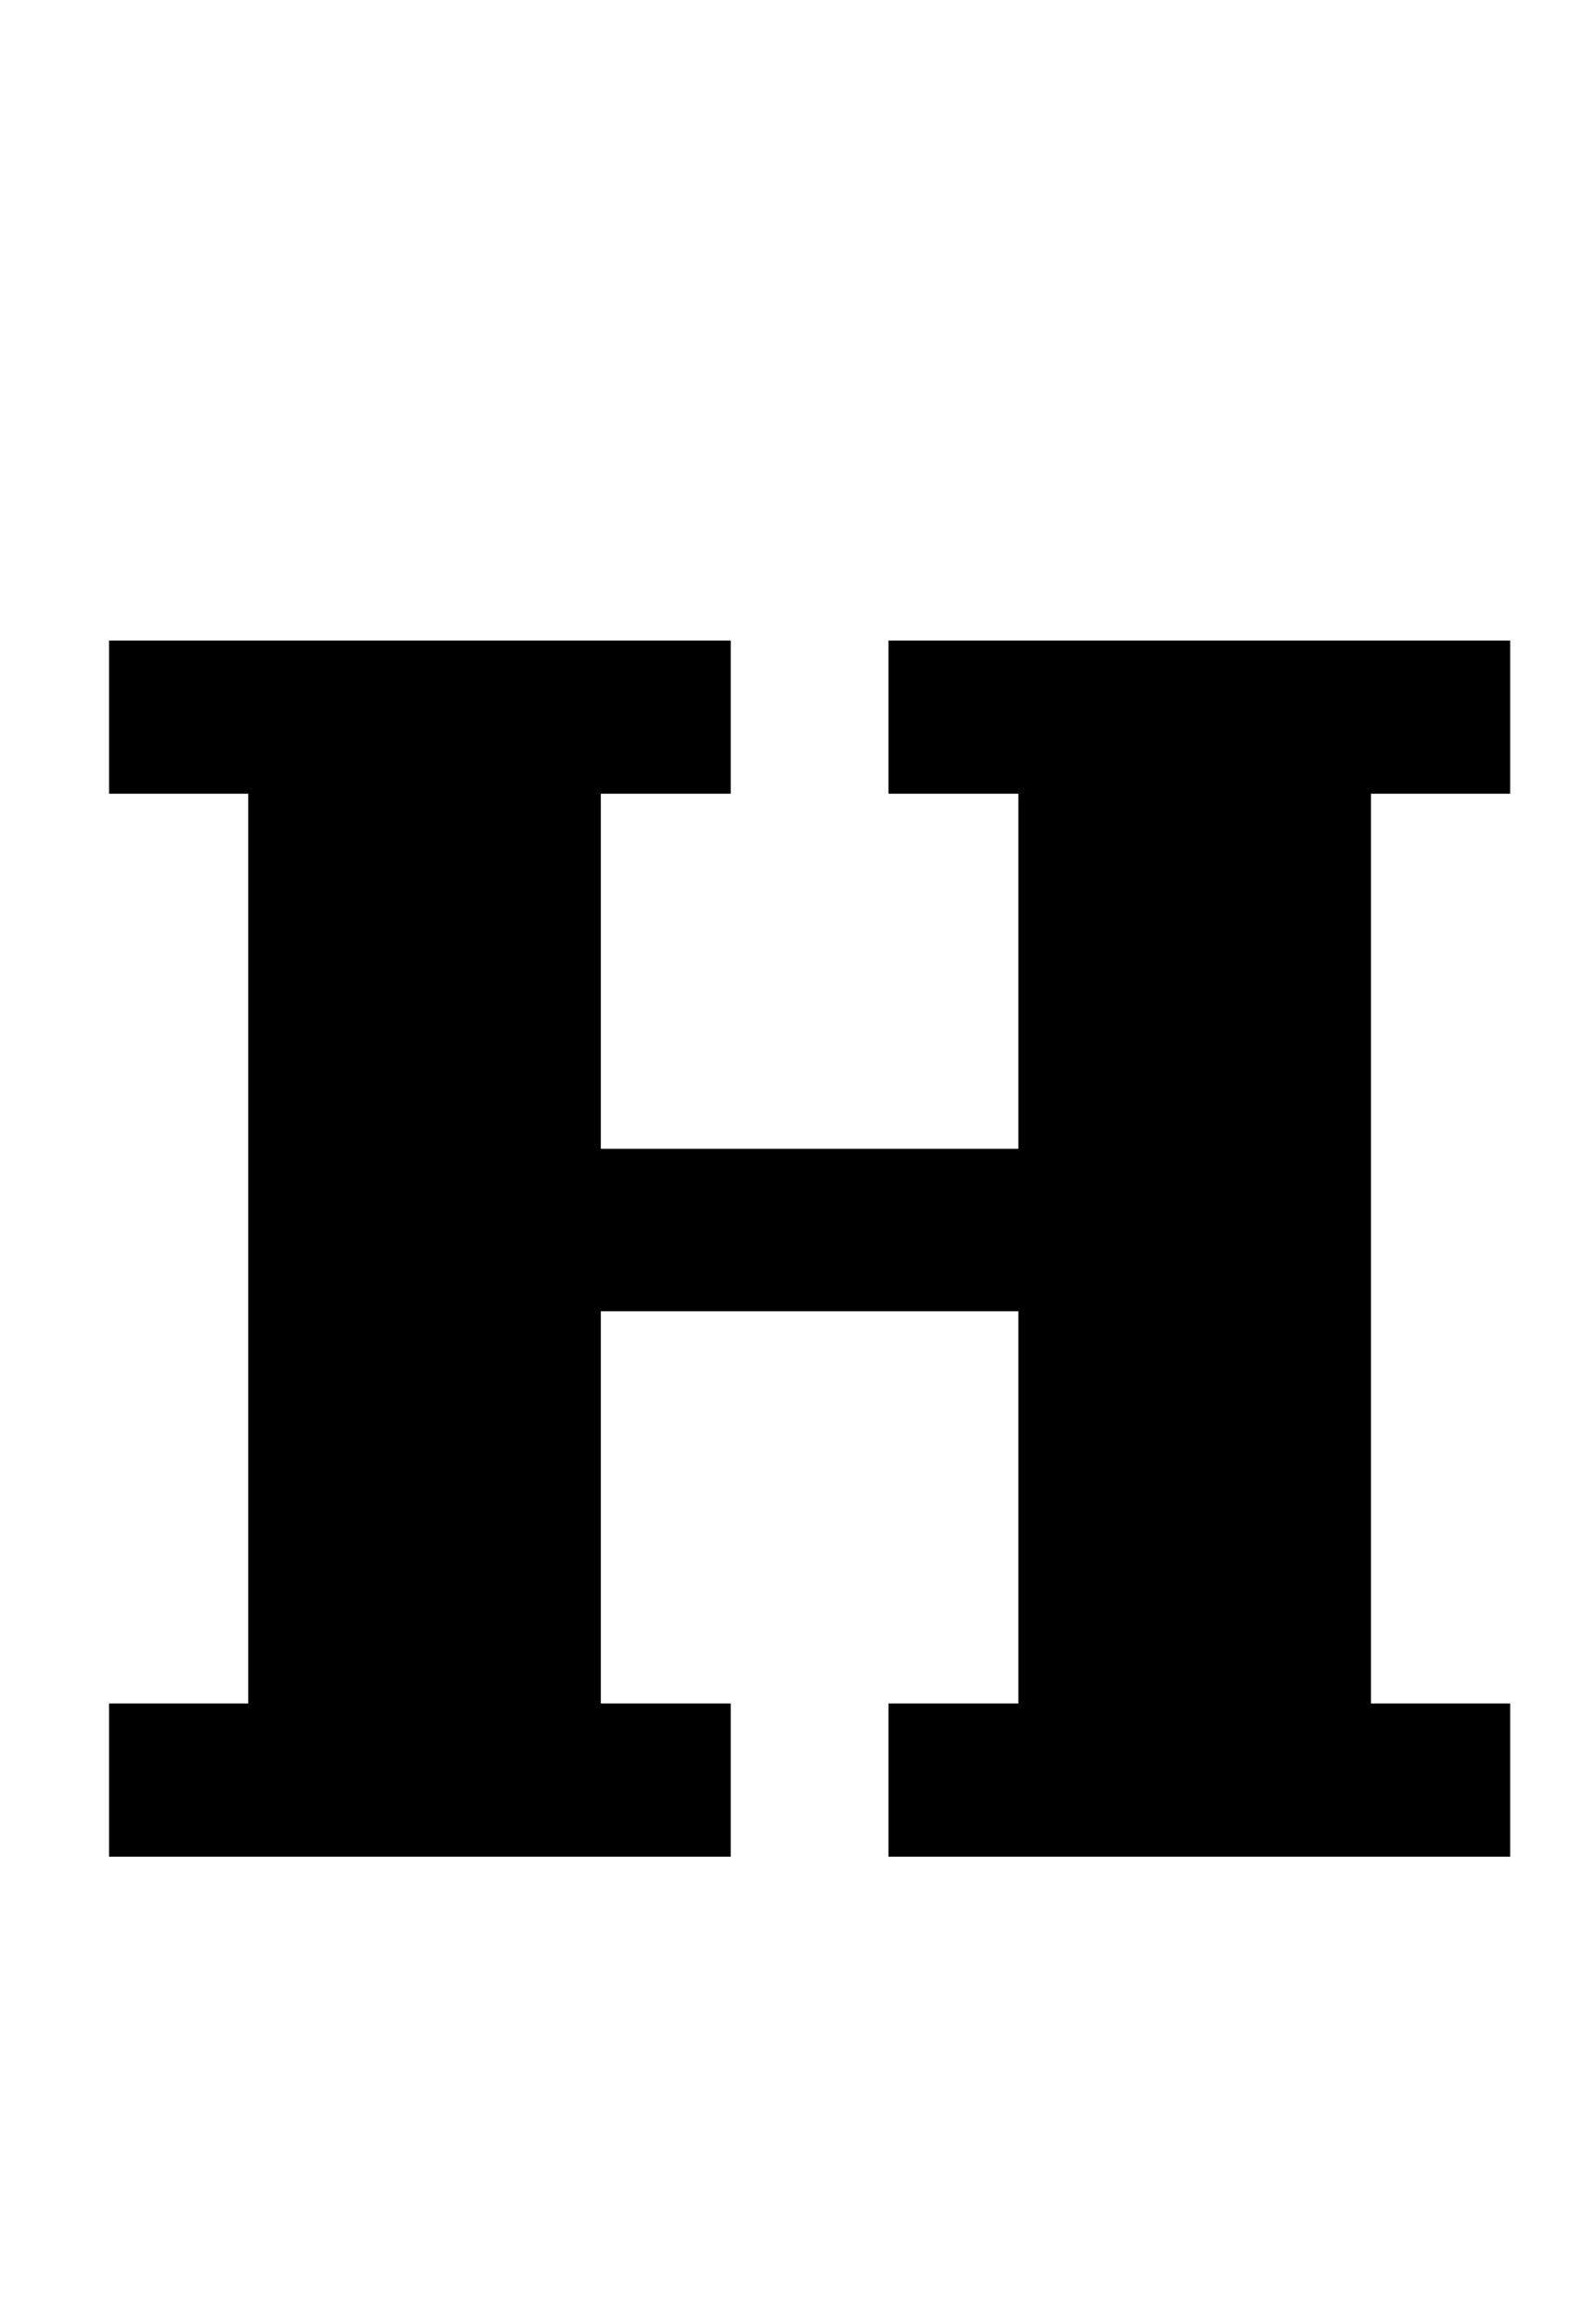 <?xml version="1.0" standalone="no"?>
<!DOCTYPE svg PUBLIC "-//W3C//DTD SVG 1.1//EN" "http://www.w3.org/Graphics/SVG/1.1/DTD/svg11.dtd" >
<svg xmlns="http://www.w3.org/2000/svg" xmlns:xlink="http://www.w3.org/1999/xlink" version="1.1" viewBox="-10 0 688 1000">
  <g transform="matrix(1 0 0 -1 0 800)">
   <path fill="currentColor"
d="M37 66h60v392h-60v66h268v-66h-56v-153h180v153h-56v66h268v-66h-60v-392h60v-66h-268v66h56v169h-180v-169h56v-66h-268v66z" />
  </g>

</svg>
